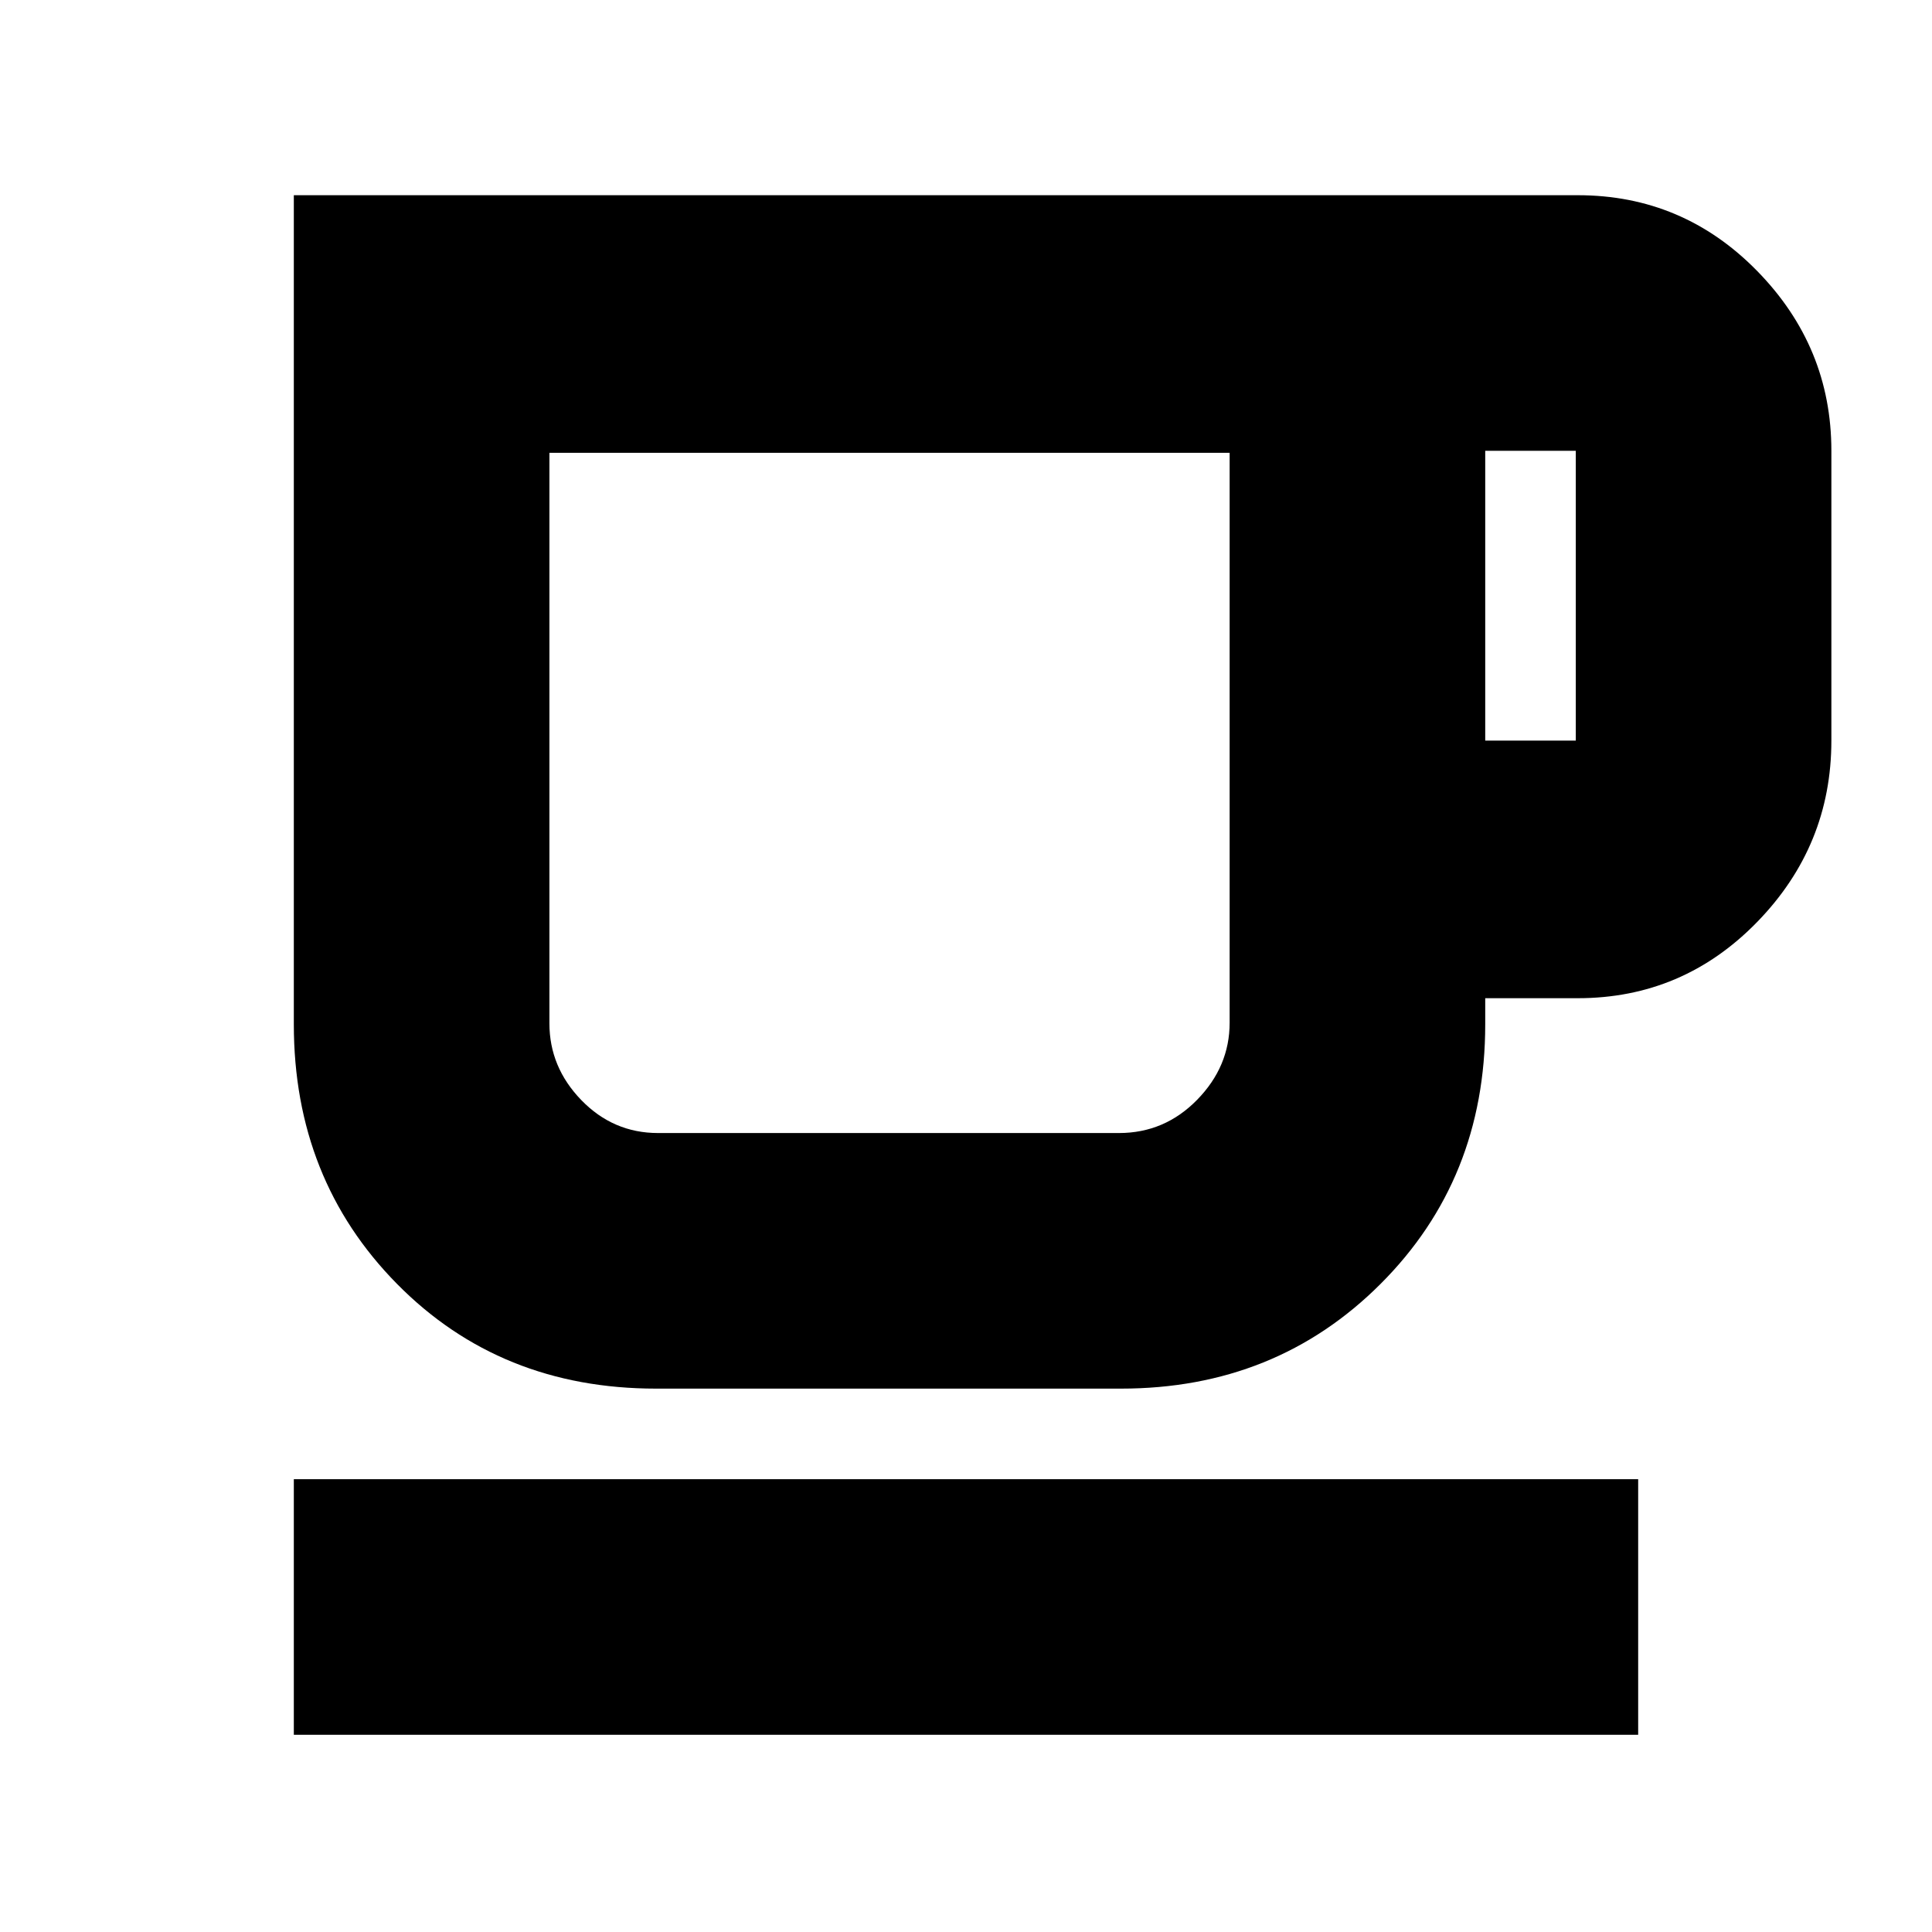 <svg xmlns="http://www.w3.org/2000/svg" height="20" viewBox="0 -960 960 960" width="20"><path d="M146-98v-127h668v127H146Zm180-172q-77.4 0-128.7-52.01Q146-374.01 146-451v-412h638q52.26 0 89.13 37.65T910-736v144q0 52.24-36.87 90.12T784-464h-46v13q0 76.99-52.03 128.99Q633.95-270 557-270H326Zm1-127h229q22.69 0 38.84-16.51Q611-430.02 611-451.8V-735H273v283.47q0 21.81 15.86 38.17Q304.72-397 327-397Zm411-195h45v-144h-45v144ZM327-397h-54 338-284Z"/></svg>